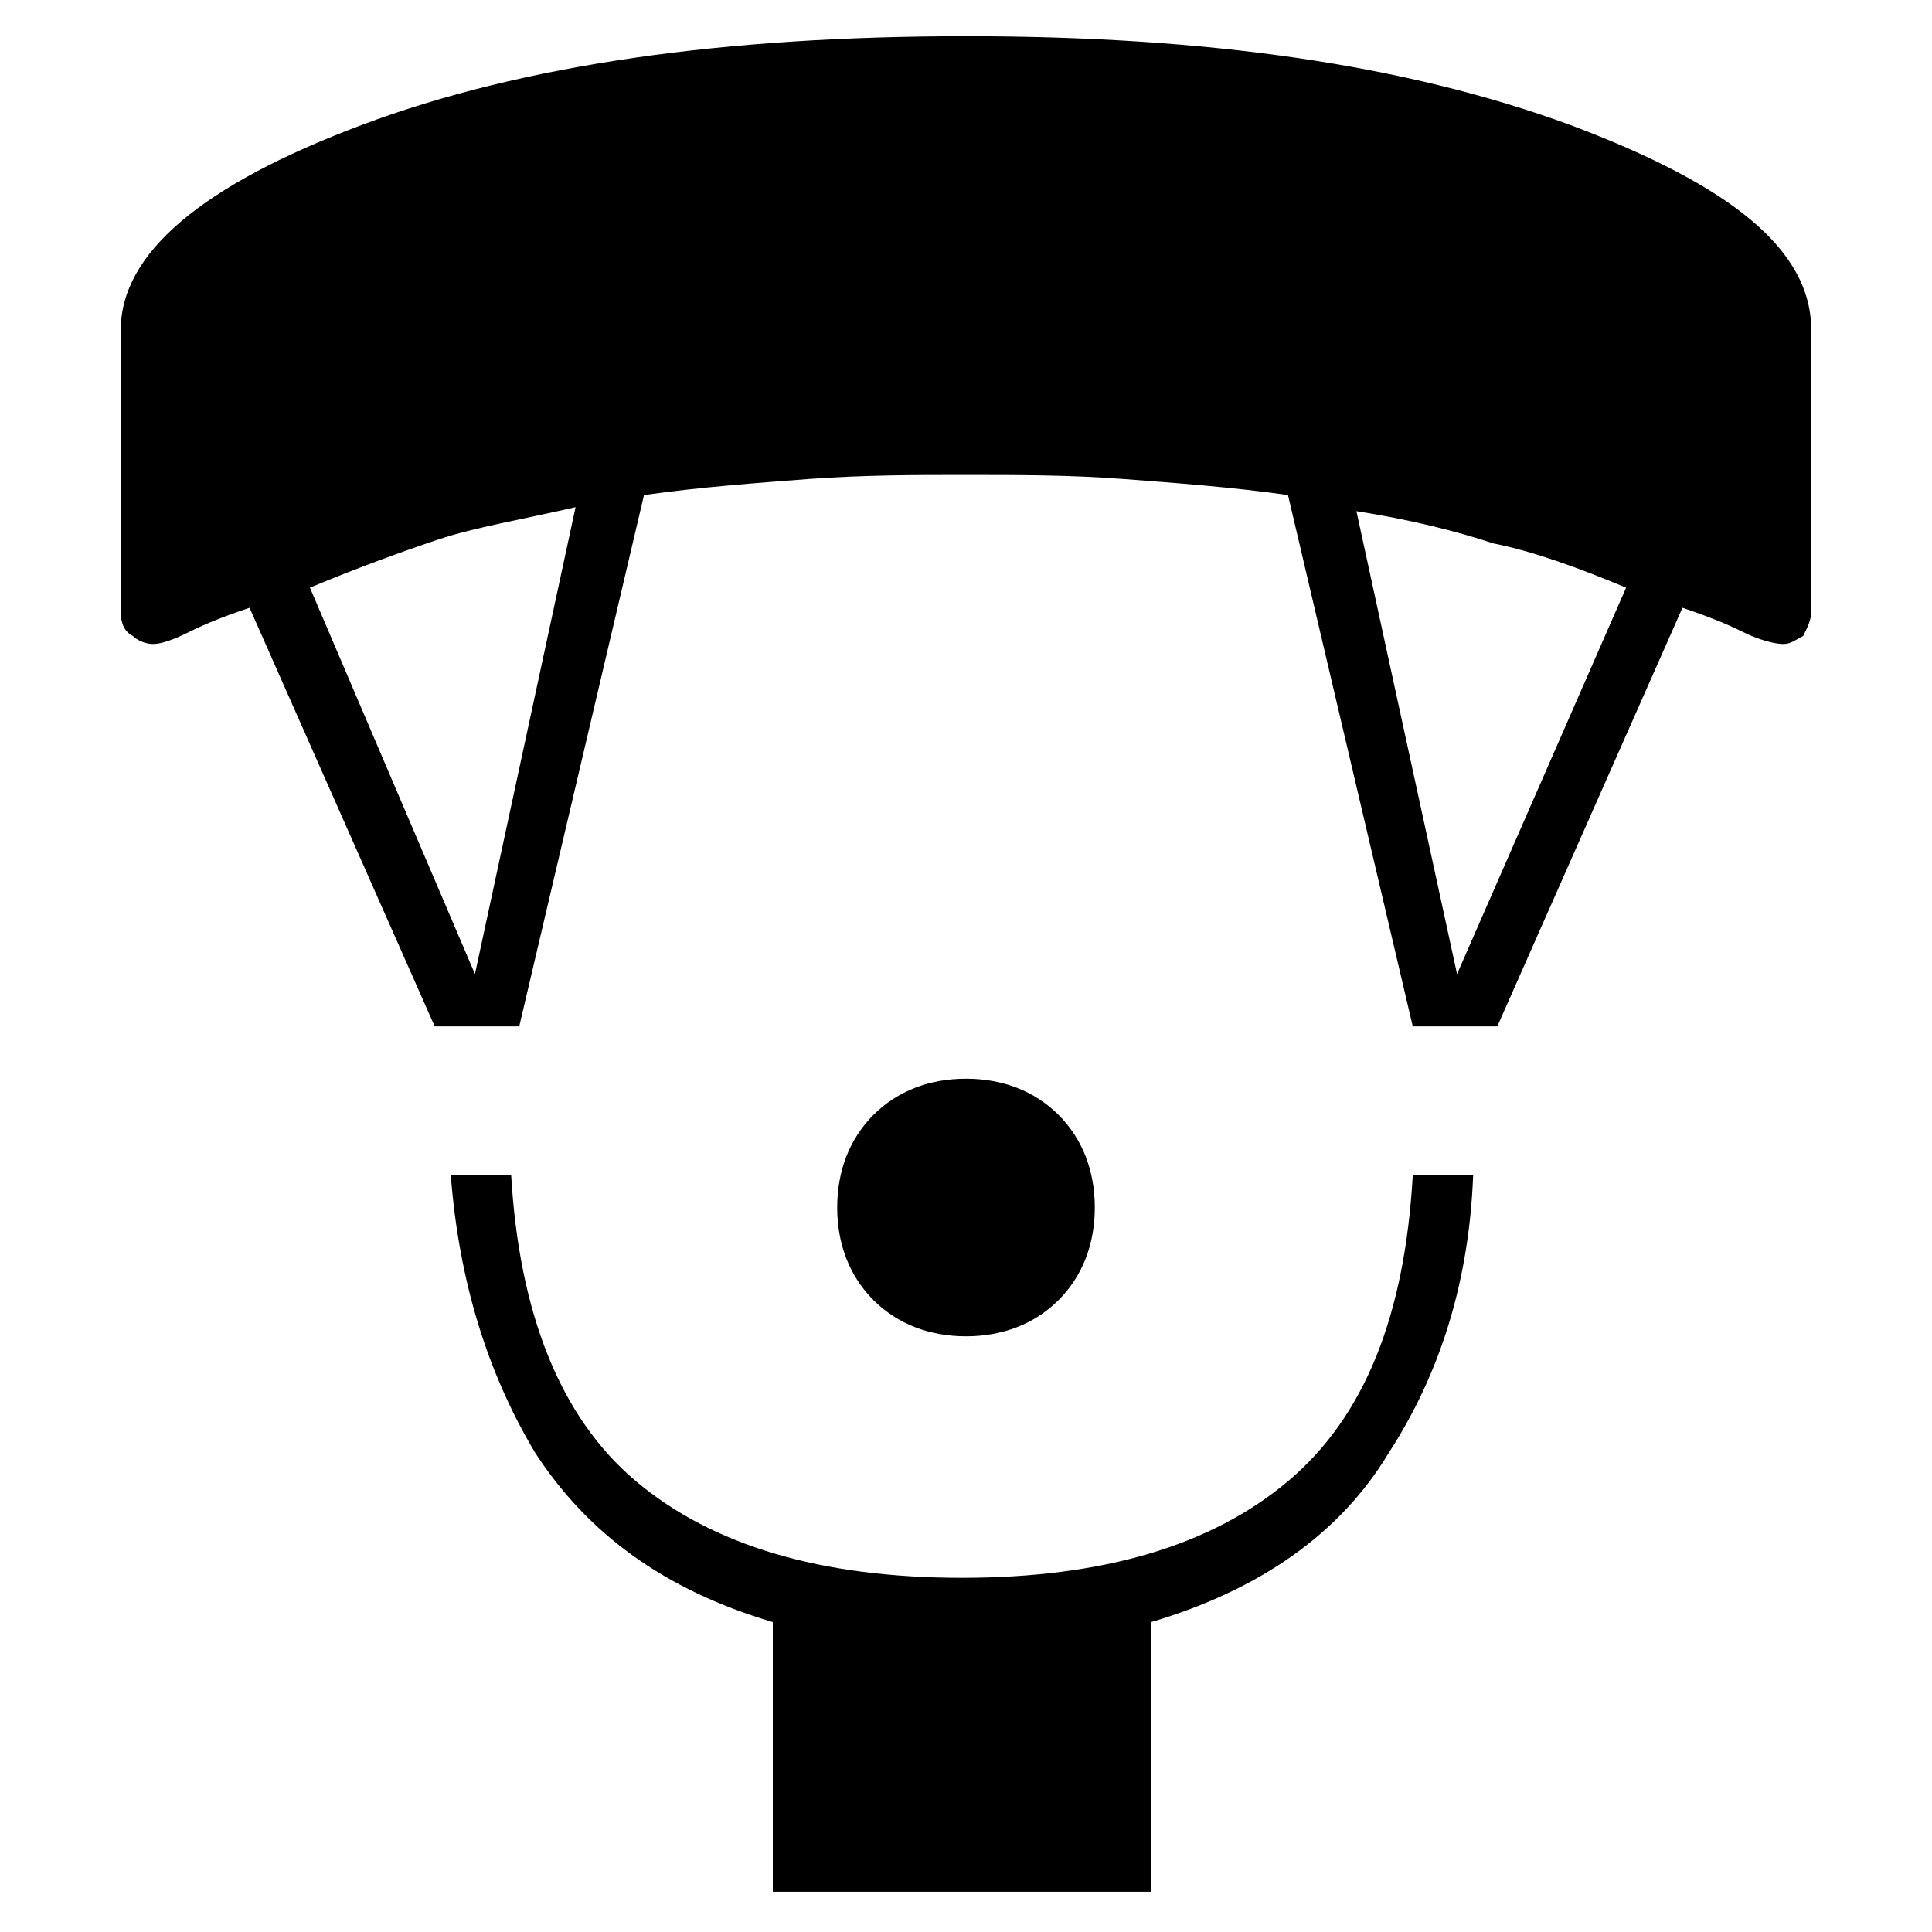 <?xml version="1.0" encoding="utf-8"?>
<!-- Generator: Adobe Illustrator 26.3.1, SVG Export Plug-In . SVG Version: 6.00 Build 0)  -->
<svg version="1.1" id="Слой_1" xmlns="http://www.w3.org/2000/svg" xmlns:xlink="http://www.w3.org/1999/xlink" x="0px" y="0px"
	 viewBox="0 0 48 48" style="enable-background:new 0 0 48 48;" xml:space="preserve">
<path d="M24,33.2c-0.9,0-1.7-0.3-2.3-0.9c-0.6-0.6-0.9-1.4-0.9-2.3s0.3-1.7,0.9-2.3c0.6-0.6,1.4-0.9,2.3-0.9s1.7,0.3,2.3,0.9
	c0.6,0.6,0.9,1.4,0.9,2.3s-0.3,1.7-0.9,2.3C25.7,32.9,24.9,33.2,24,33.2z M19.2,47v-6.7c-2.7-0.8-4.6-2.2-5.9-4.2
	c-1.2-2-1.9-4.3-2.1-6.9h1.5c0.2,3.4,1.2,6,3.1,7.6c1.9,1.6,4.6,2.4,8.1,2.4s6.2-0.8,8.1-2.4c1.9-1.6,2.9-4.1,3.1-7.6h1.5
	c-0.1,2.6-0.8,4.9-2.1,6.9c-1.2,2-3.2,3.4-5.9,4.2V47H19.2z M10.8,25.5L6.2,15.1c-0.6,0.2-1.1,0.4-1.5,0.6C4.3,15.9,4,16,3.8,16
	s-0.4-0.1-0.5-0.2C3.1,15.7,3,15.5,3,15.2v-7c0-1.9,2-3.6,6-5.1s9-2.2,15-2.2s10.9,0.7,15,2.2c4,1.5,6,3.1,6,5.1v7
	c0,0.2-0.1,0.4-0.2,0.6c-0.2,0.1-0.3,0.2-0.5,0.2s-0.6-0.1-1-0.3s-0.9-0.4-1.5-0.6l-4.6,10.4h-2.1L32,12.3c-1.4-0.2-2.8-0.3-4.1-0.4
	c-1.3-0.1-2.6-0.1-3.9-0.1s-2.5,0-3.9,0.1c-1.3,0.1-2.7,0.2-4.1,0.4l-3.1,13.2H10.8z M11.8,24.2l2.5-11.6c-1.3,0.3-2.5,0.5-3.4,0.8
	c-0.9,0.3-2,0.7-3.2,1.2L11.8,24.2z M36.2,24.2l4.2-9.6c-1.2-0.5-2.3-0.9-3.3-1.1c-0.9-0.3-2.1-0.6-3.4-0.8L36.2,24.2z"/>
</svg>

